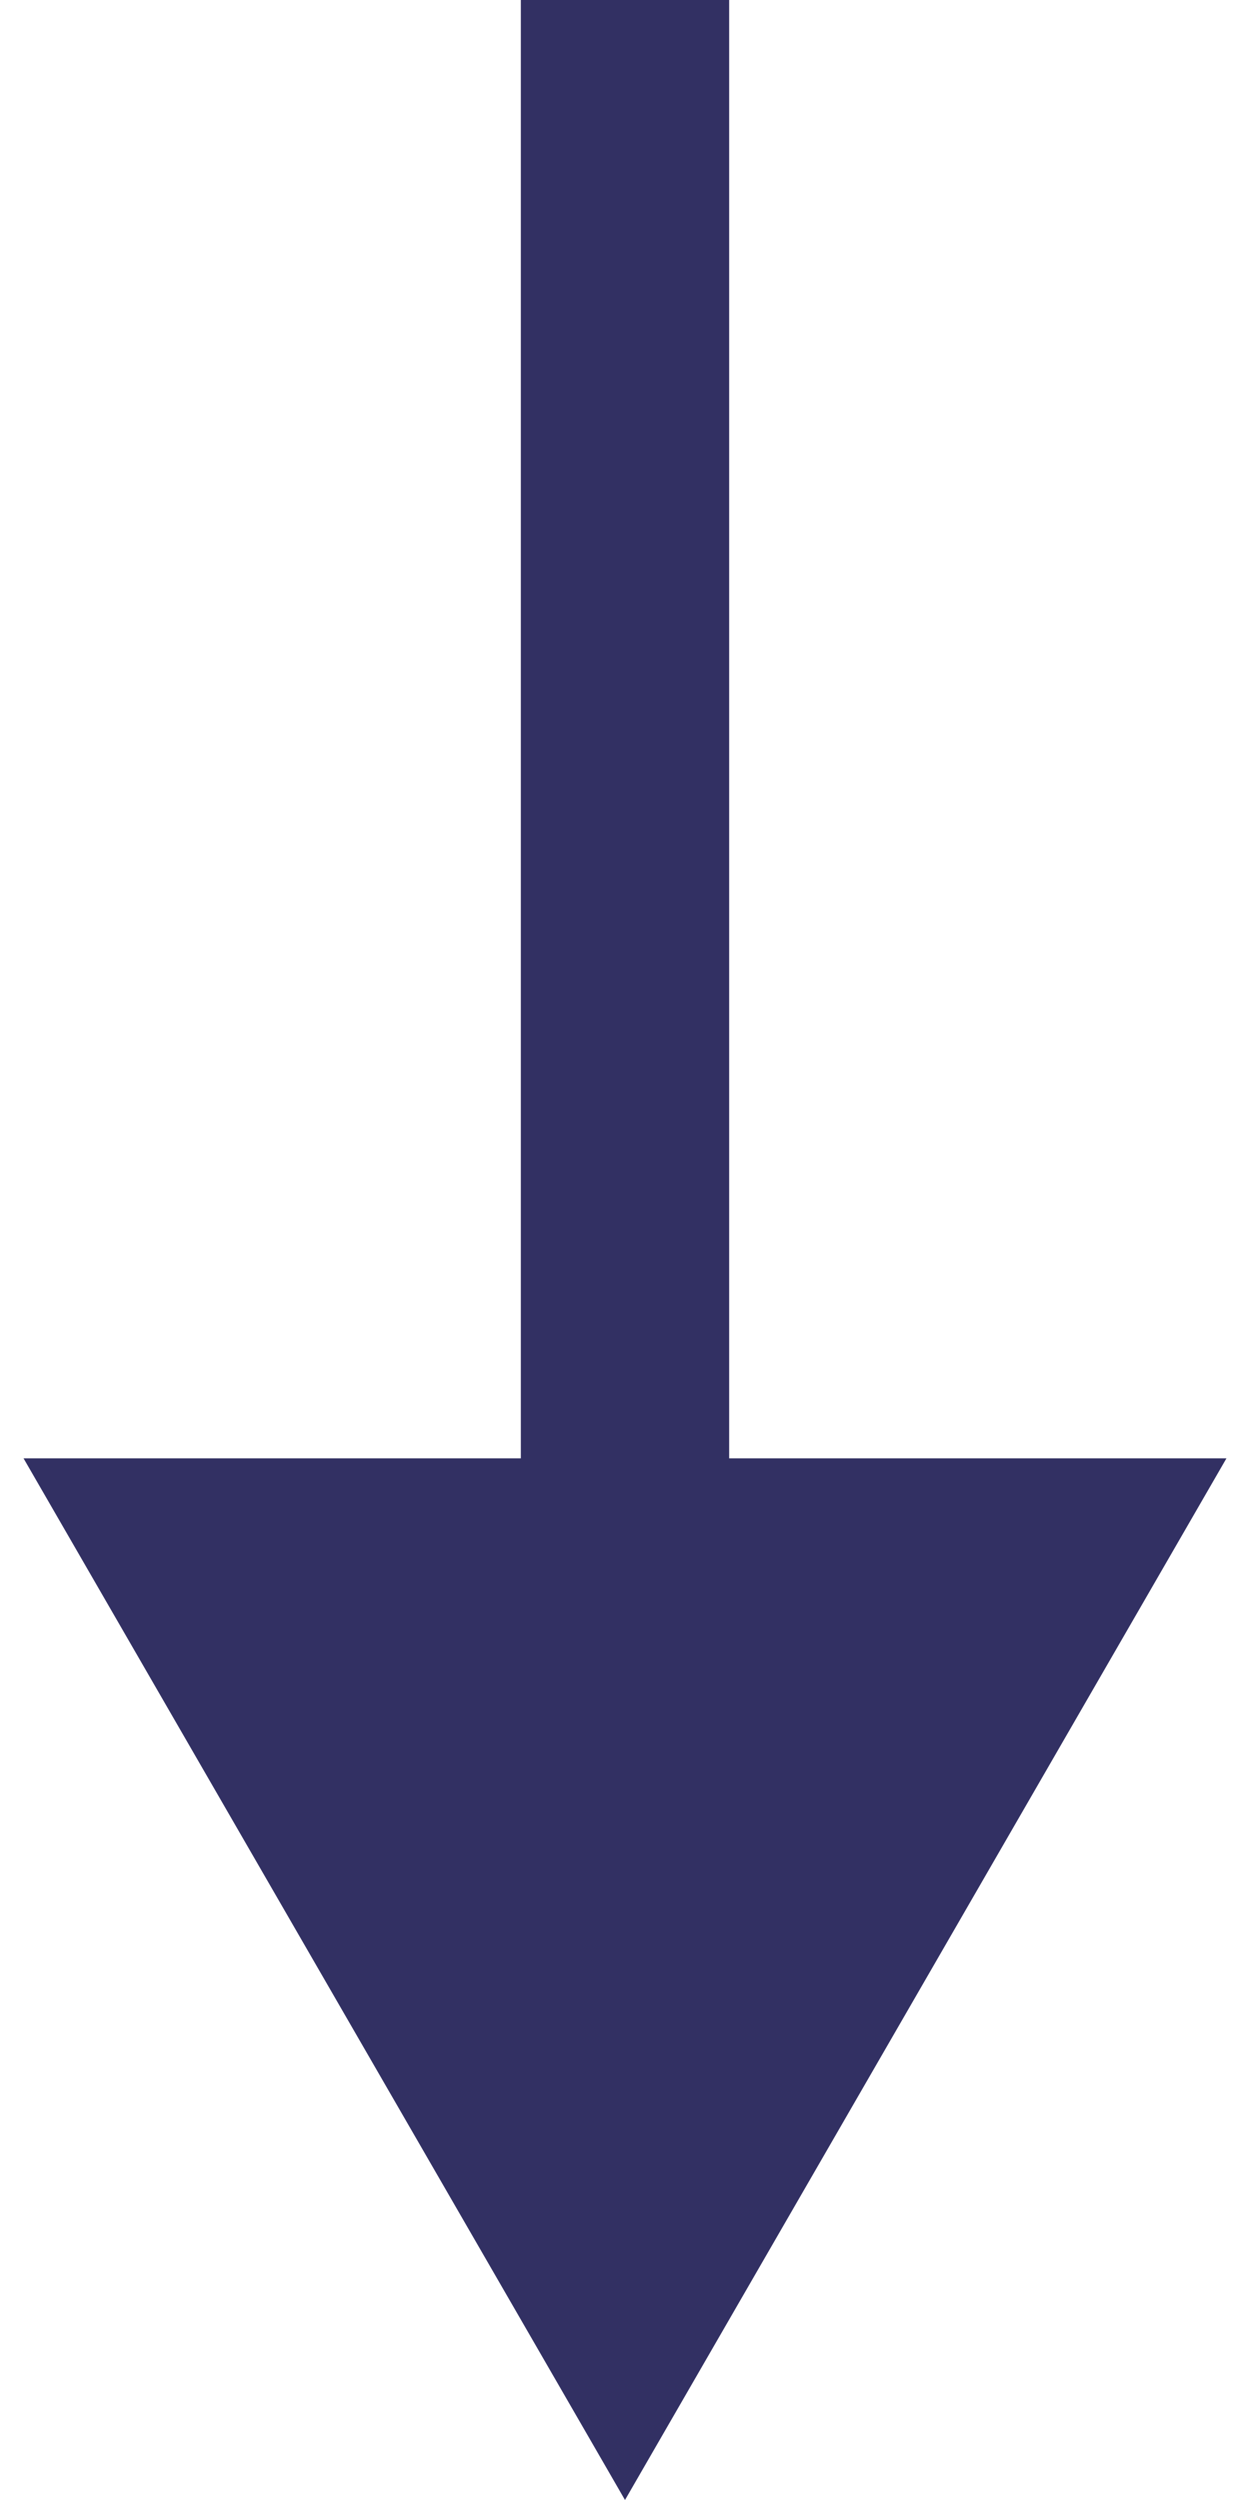 <svg width="12" height="24" viewBox="0 0 12 24" fill="none" xmlns="http://www.w3.org/2000/svg">
<path d="M6 24L11.774 14L0.226 14L6 24ZM5 -4.37113e-08L5 15L7 15L7 4.37113e-08L5 -4.37113e-08Z" fill="#323063"/>
</svg>
